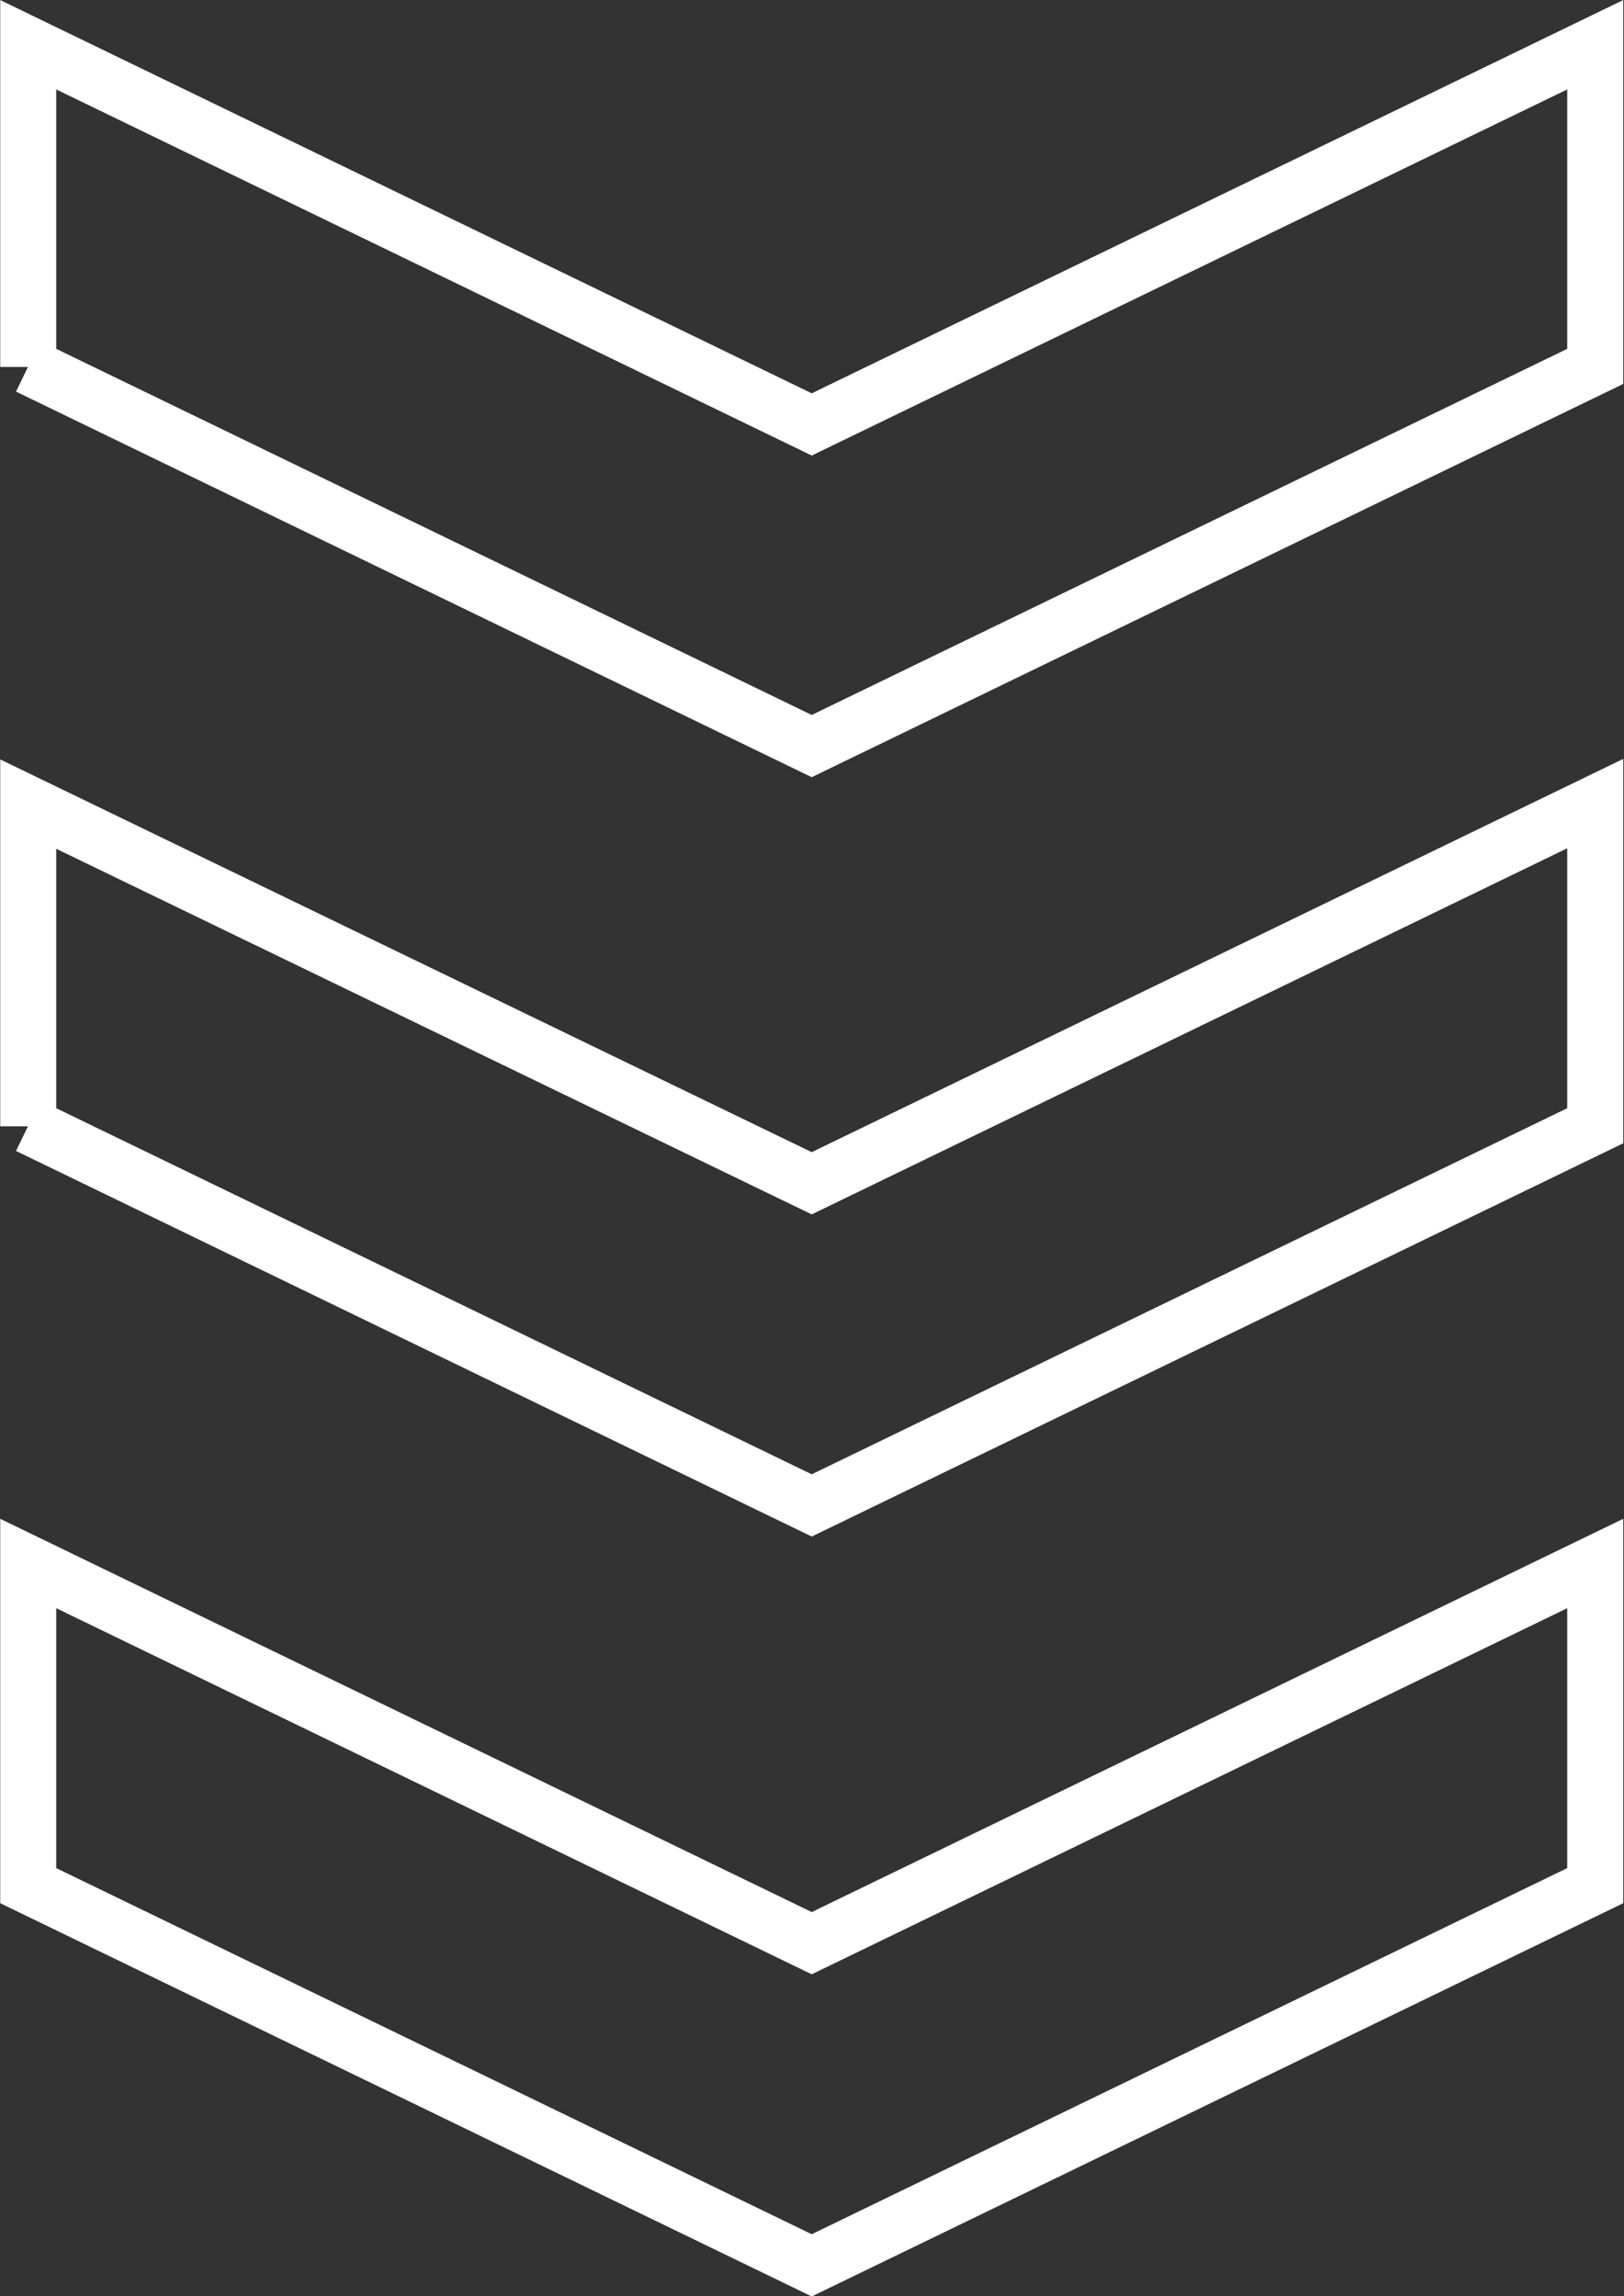 <svg width="29" height="41" viewBox="0 0 29 41" fill="none" xmlns="http://www.w3.org/2000/svg">
<rect x="0" y="0" width="29" height="41" fill="#333333" stroke="none"/>
<path d="M0.504 27.916L14.495 34.695L28.486 27.916V33.668L14.495 40.447L0.504 33.668V27.916ZM0.504 20.1L14.495 26.879L28.486 20.1V14.348L14.495 21.127L0.504 14.357V20.11V20.1ZM0.504 6.542L14.495 13.321L28.486 6.542V0.799L14.495 7.578L0.504 0.799V6.552V6.542Z" stroke="white" stroke-miterlimit="10"/>
</svg>
